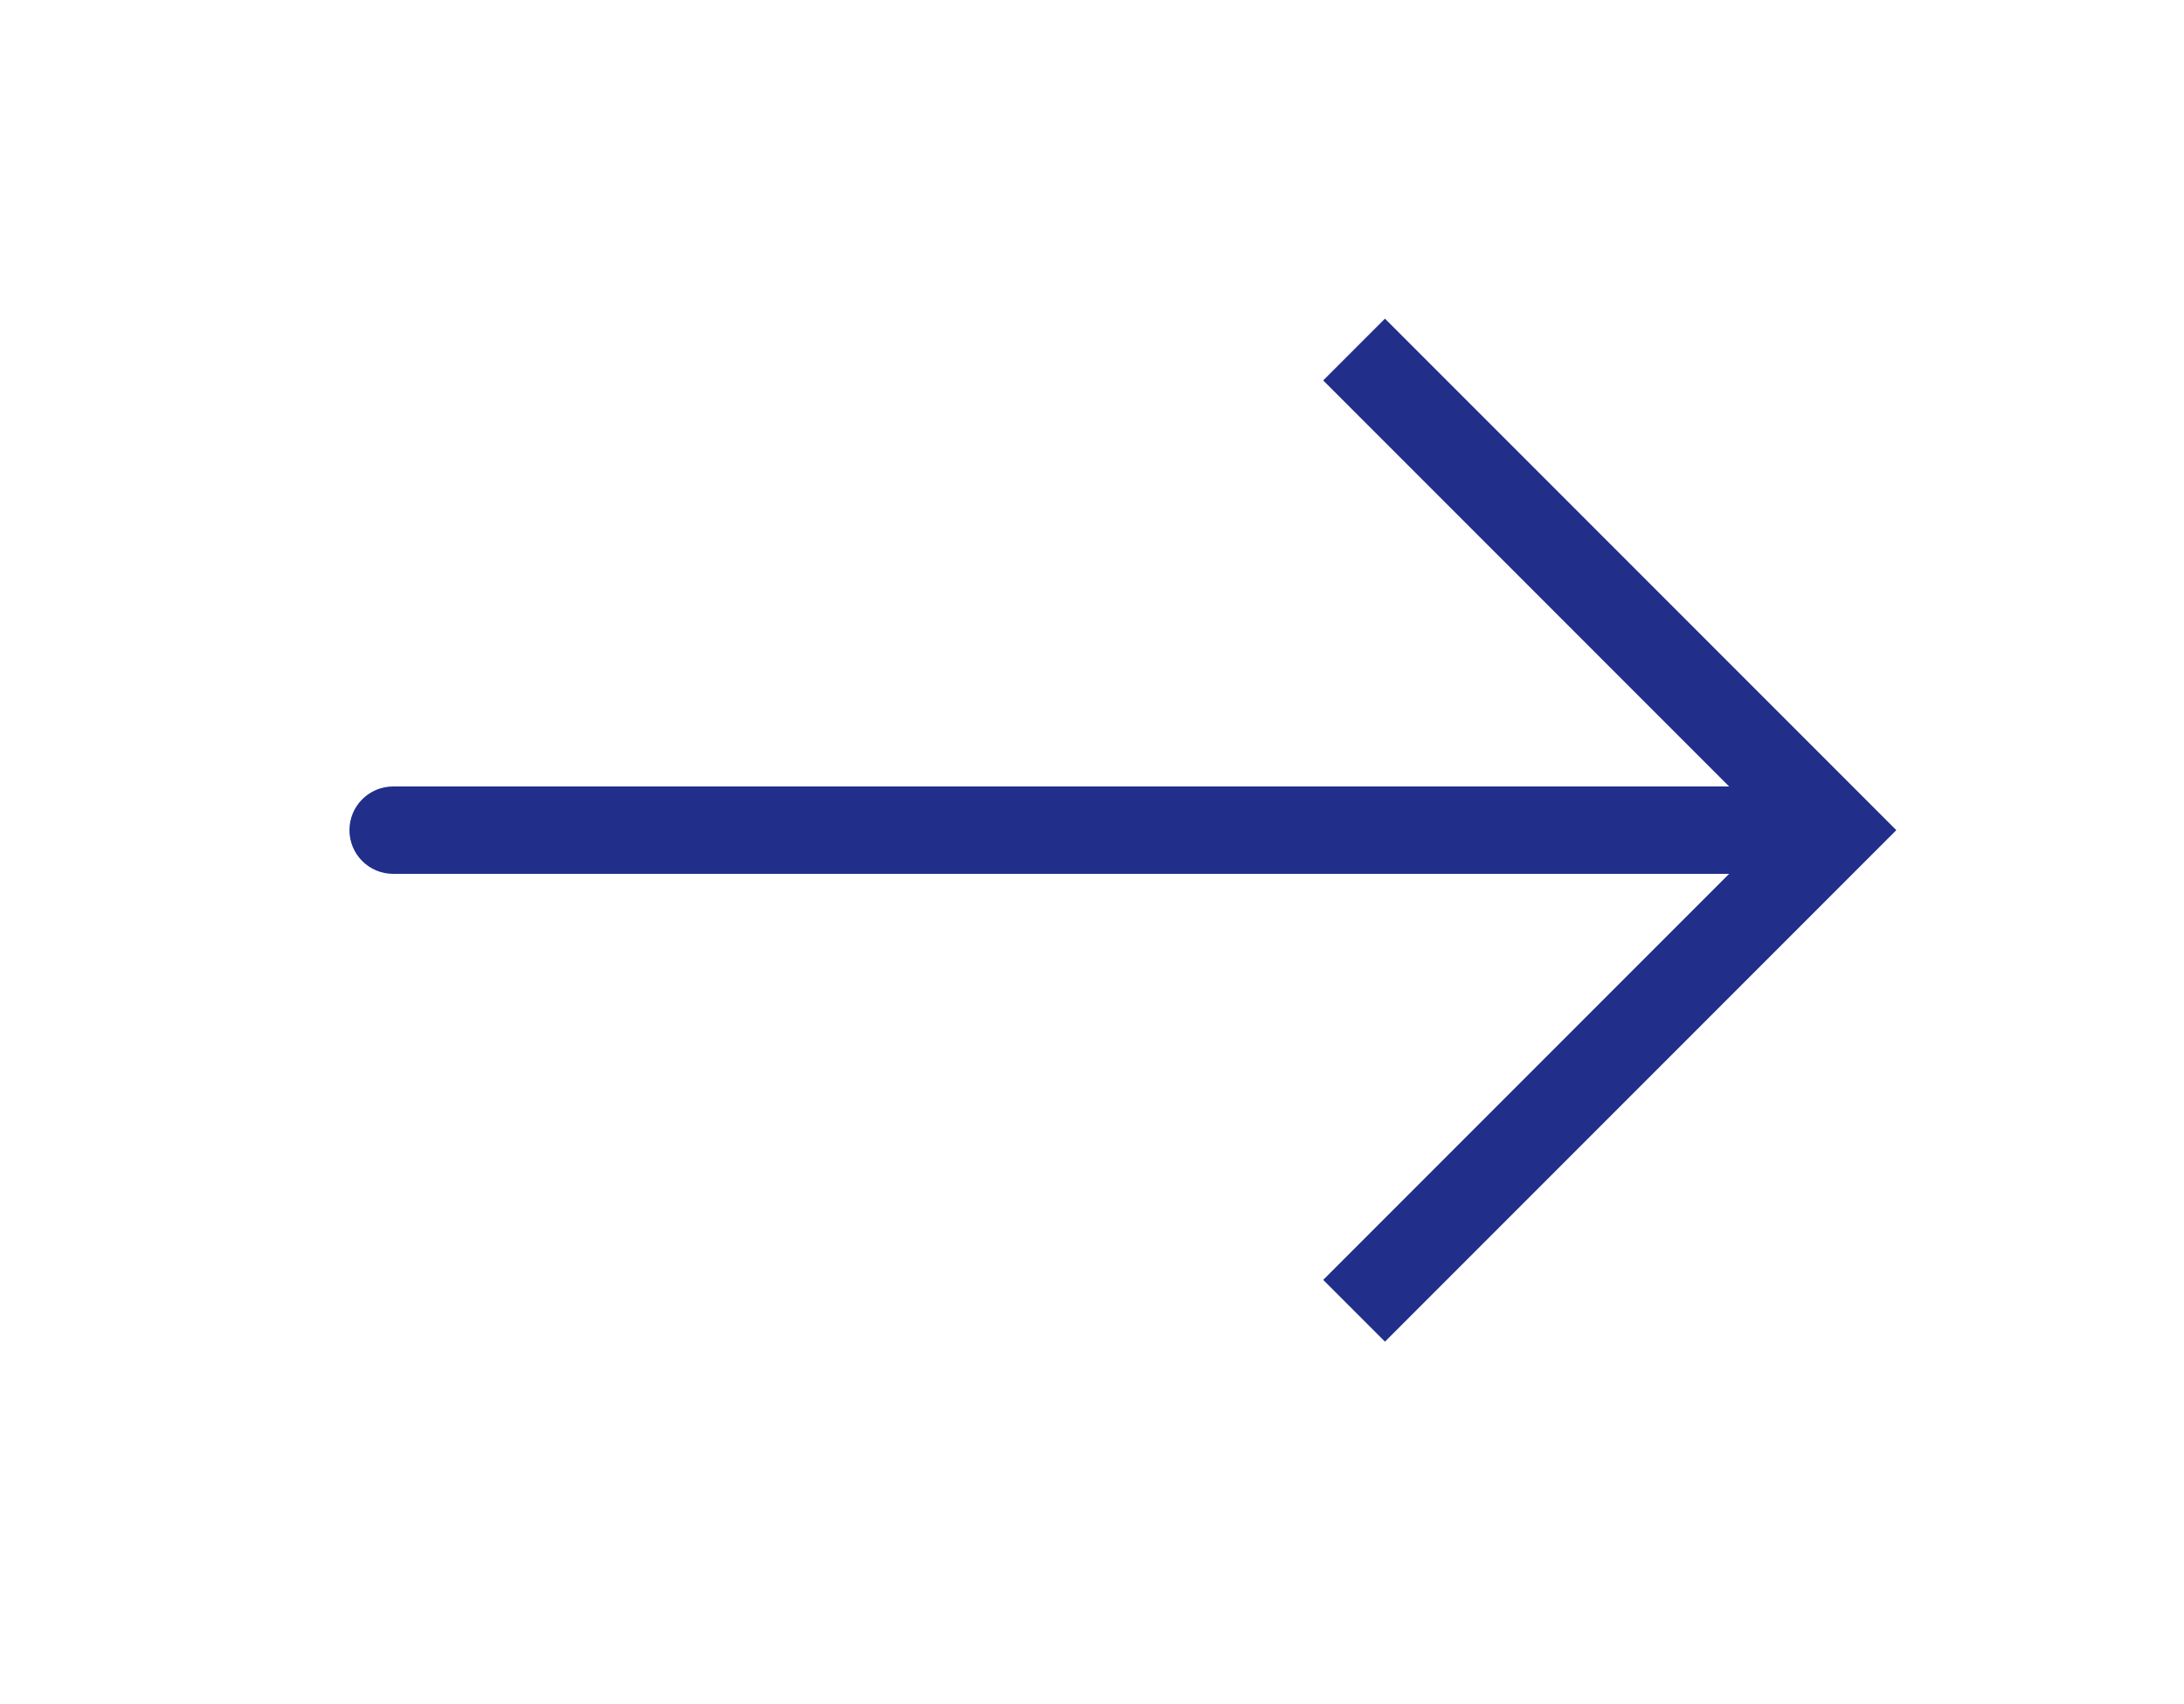 <svg width="50" height="39" viewBox="0 0 50 39" fill="none" xmlns="http://www.w3.org/2000/svg">
<path d="M42 19L42.707 18.293L43.414 19L42.707 19.707L42 19ZM9 20C8.448 20 8 19.552 8 19C8 18.448 8.448 18 9 18V20ZM31.707 7.293L42.707 18.293L41.293 19.707L30.293 8.707L31.707 7.293ZM42.707 19.707L31.707 30.707L30.293 29.293L41.293 18.293L42.707 19.707ZM42 20H9V18H42V20Z" fill="#212F8A"/>
</svg>
